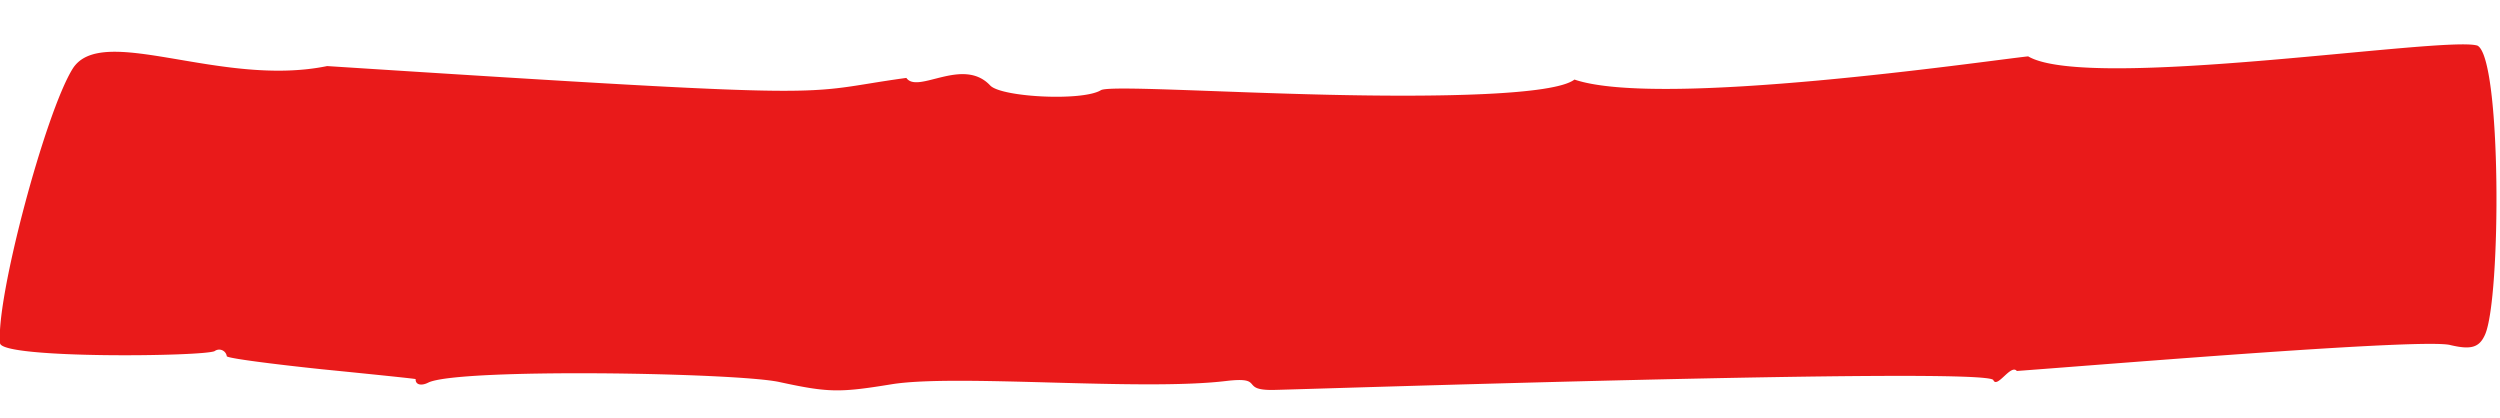 <svg xmlns="http://www.w3.org/2000/svg" width="358.885" height="60.044" viewBox="0 0 358.885 60.044">
  <path id="Caminho_3270" data-name="Caminho 3270"
    d="M549.775,62.06c-8.788-4.971-59.939,4.024-64.455,2.636-3.5-1.735-4.019-36.205-1.793-41.457.79-1.868,1.965-2.232,4.914-1.59,3.563.967,47.628-3.441,62.188-4.769.881,1.037,2.782-2.639,3.356-1.358,1.07,1.9,100.562-3.1,103.358-3.179,4.864-.139,1.07,1.947,6.779,1.166,12.157-1.666,38.771.378,47.985-1.285,7.42-1.341,9-1.361,16.091.053,6.191,1.232,45.717,1.232,50.319-.907,1.115-.609,1.928-.328,1.883.437,0,.079,13.454,1.182,13.562,1.192,6.783.6,13.553,1.338,13.6,1.636a1.1,1.1,0,0,0,1.748.705c1.436-.811,30.57-1.659,30.823.609.723,6.448-5.935,33.168-9.737,39.54-4.038,6.759-21.289-2.371-36.531,1.027-77.042-3.643-66.9-2.788-83.152-.285-1.671-2.341-8.07,3.222-12.049-.878-1.621-1.669-13.3-2.063-15.9-.411-1.093.7-16.6-.007-32.584-.1s-32.449.474-35.353,2.782C602.51,53.652,555.9,61.3,549.775,62.06Z"
    transform="matrix(-1, -0.017, 0.017, -1, 839.868, 79.497)" fill="#e60404" opacity="0.91" />
</svg>